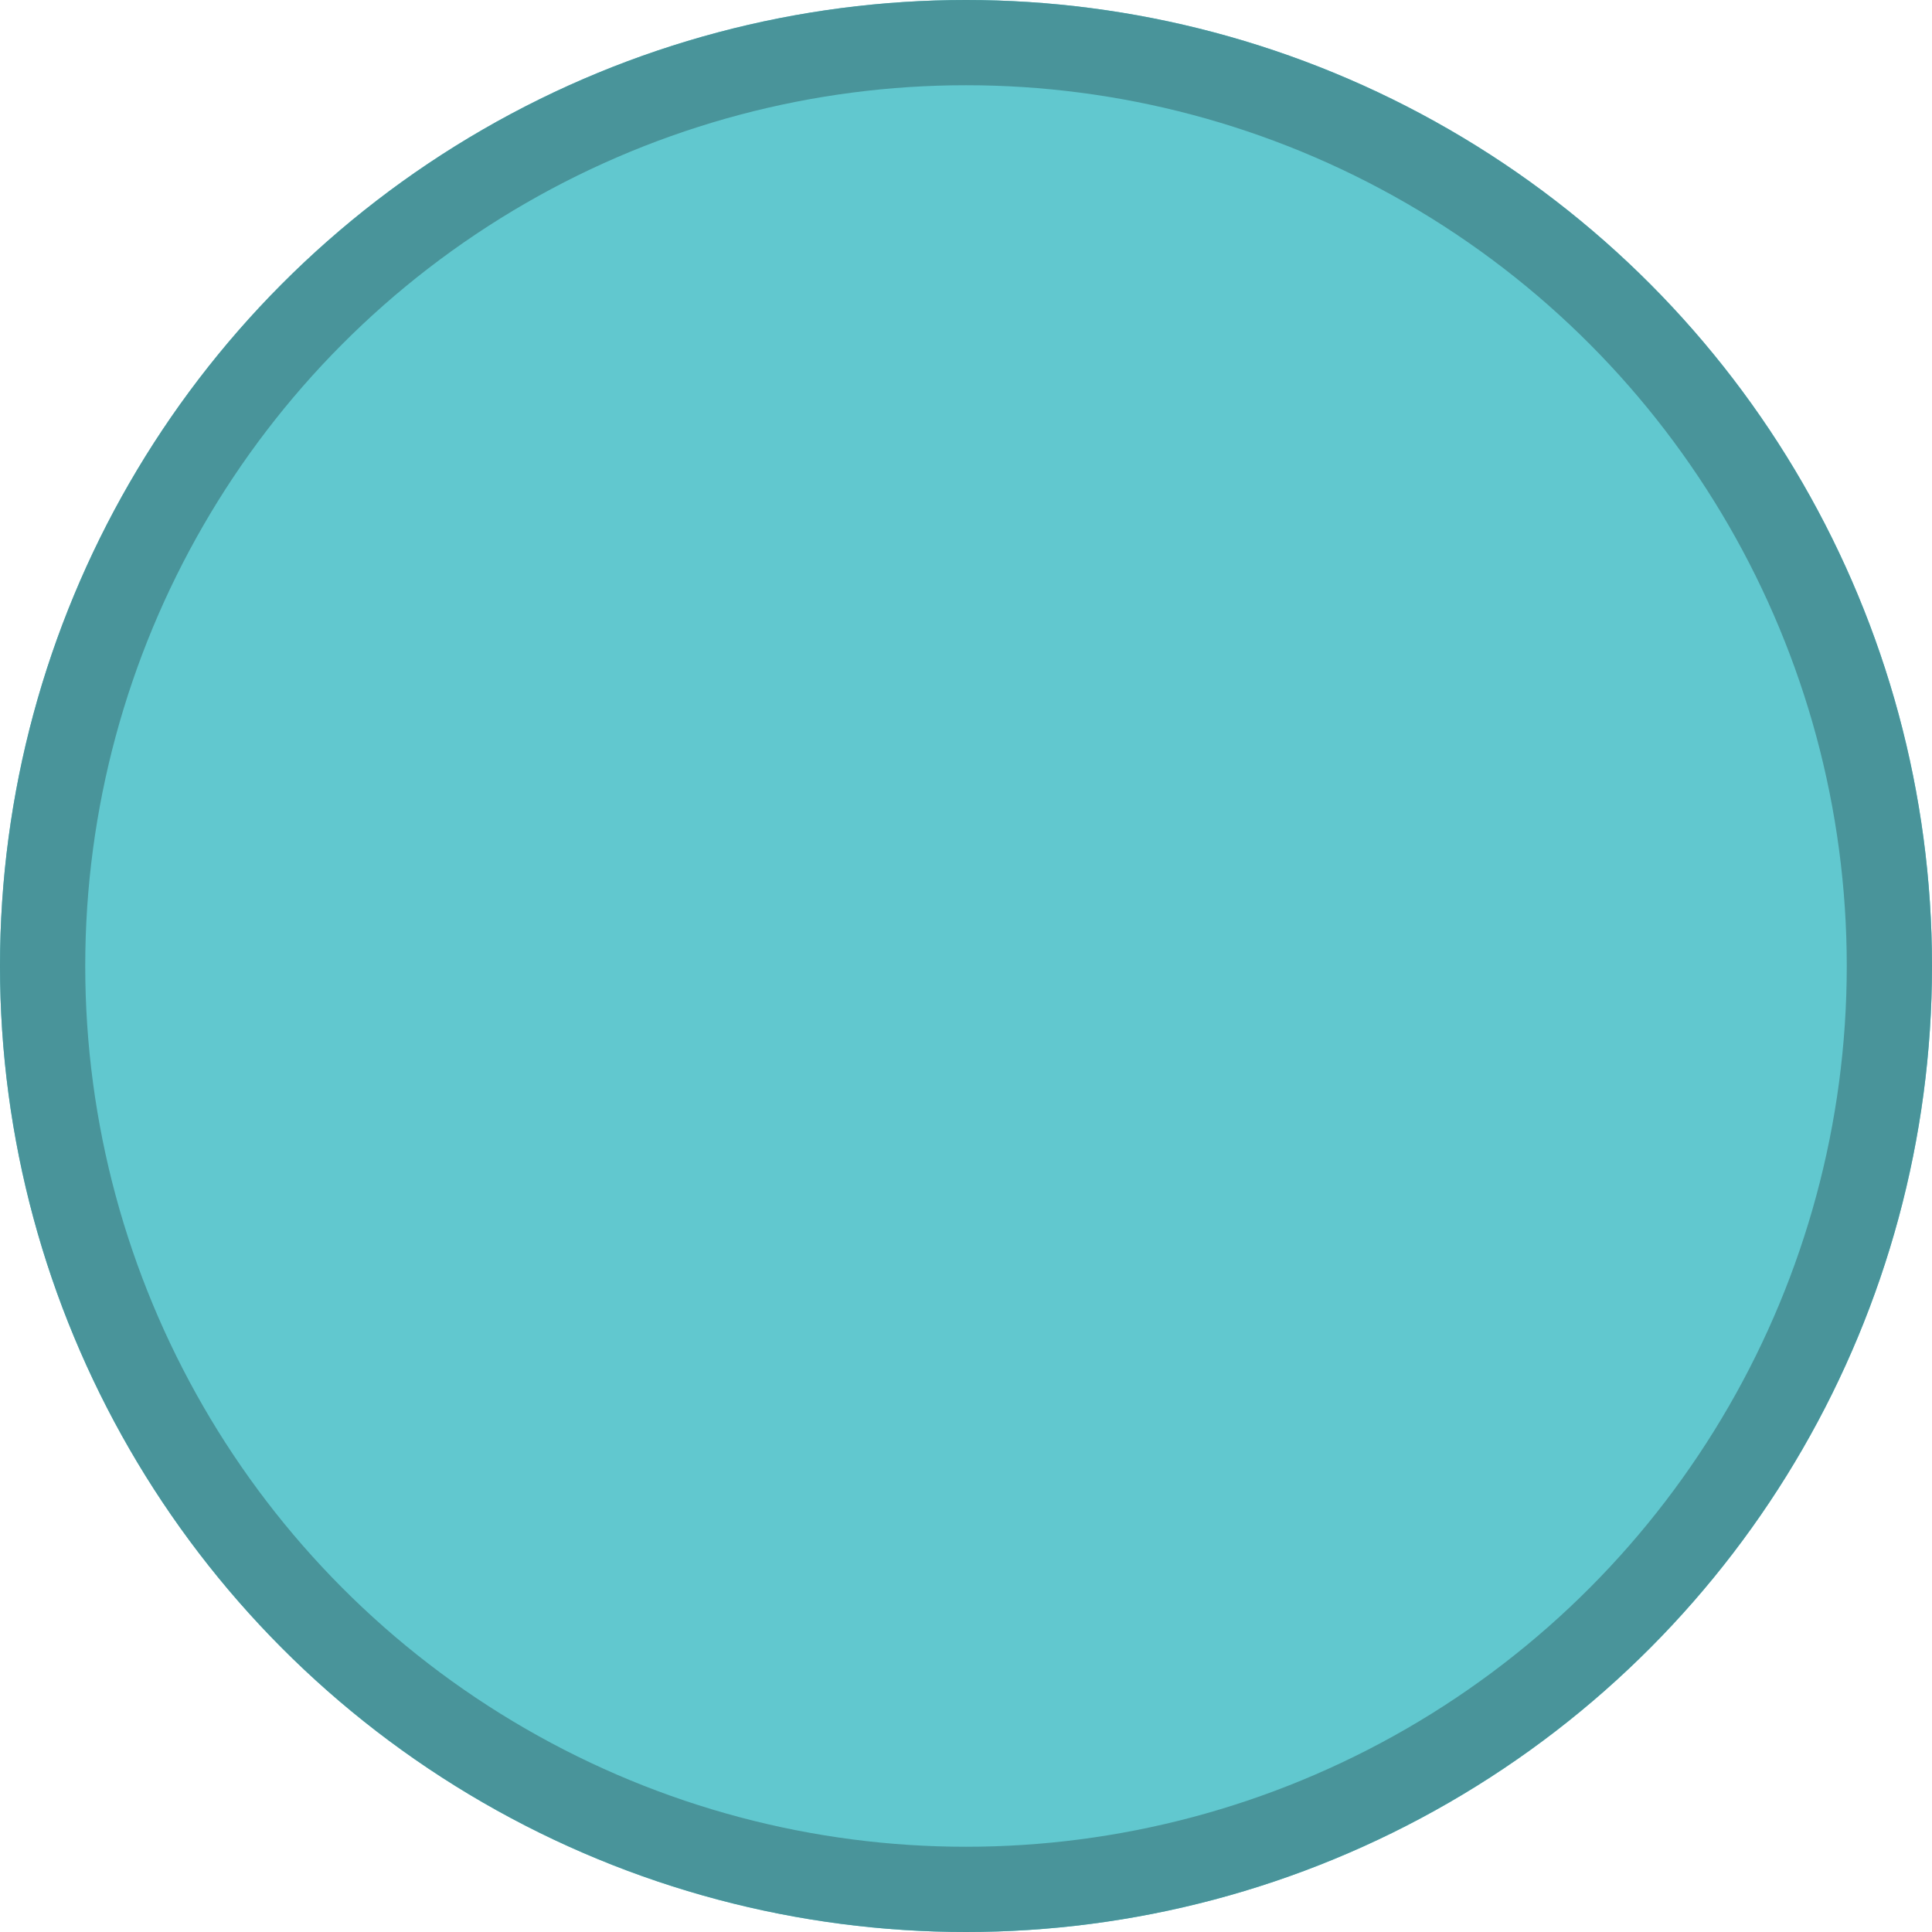 <svg xmlns="http://www.w3.org/2000/svg" width="68" height="68" viewBox="0 0 68 68">
  <g id="Ellipse_10" data-name="Ellipse 10" fill="#61c8cf" stroke="#49949a" stroke-width="3">
    <circle cx="34" cy="34" r="34" stroke="none"/>
    <circle cx="34" cy="34" r="32.5" fill="none"/>
  </g>
</svg>
